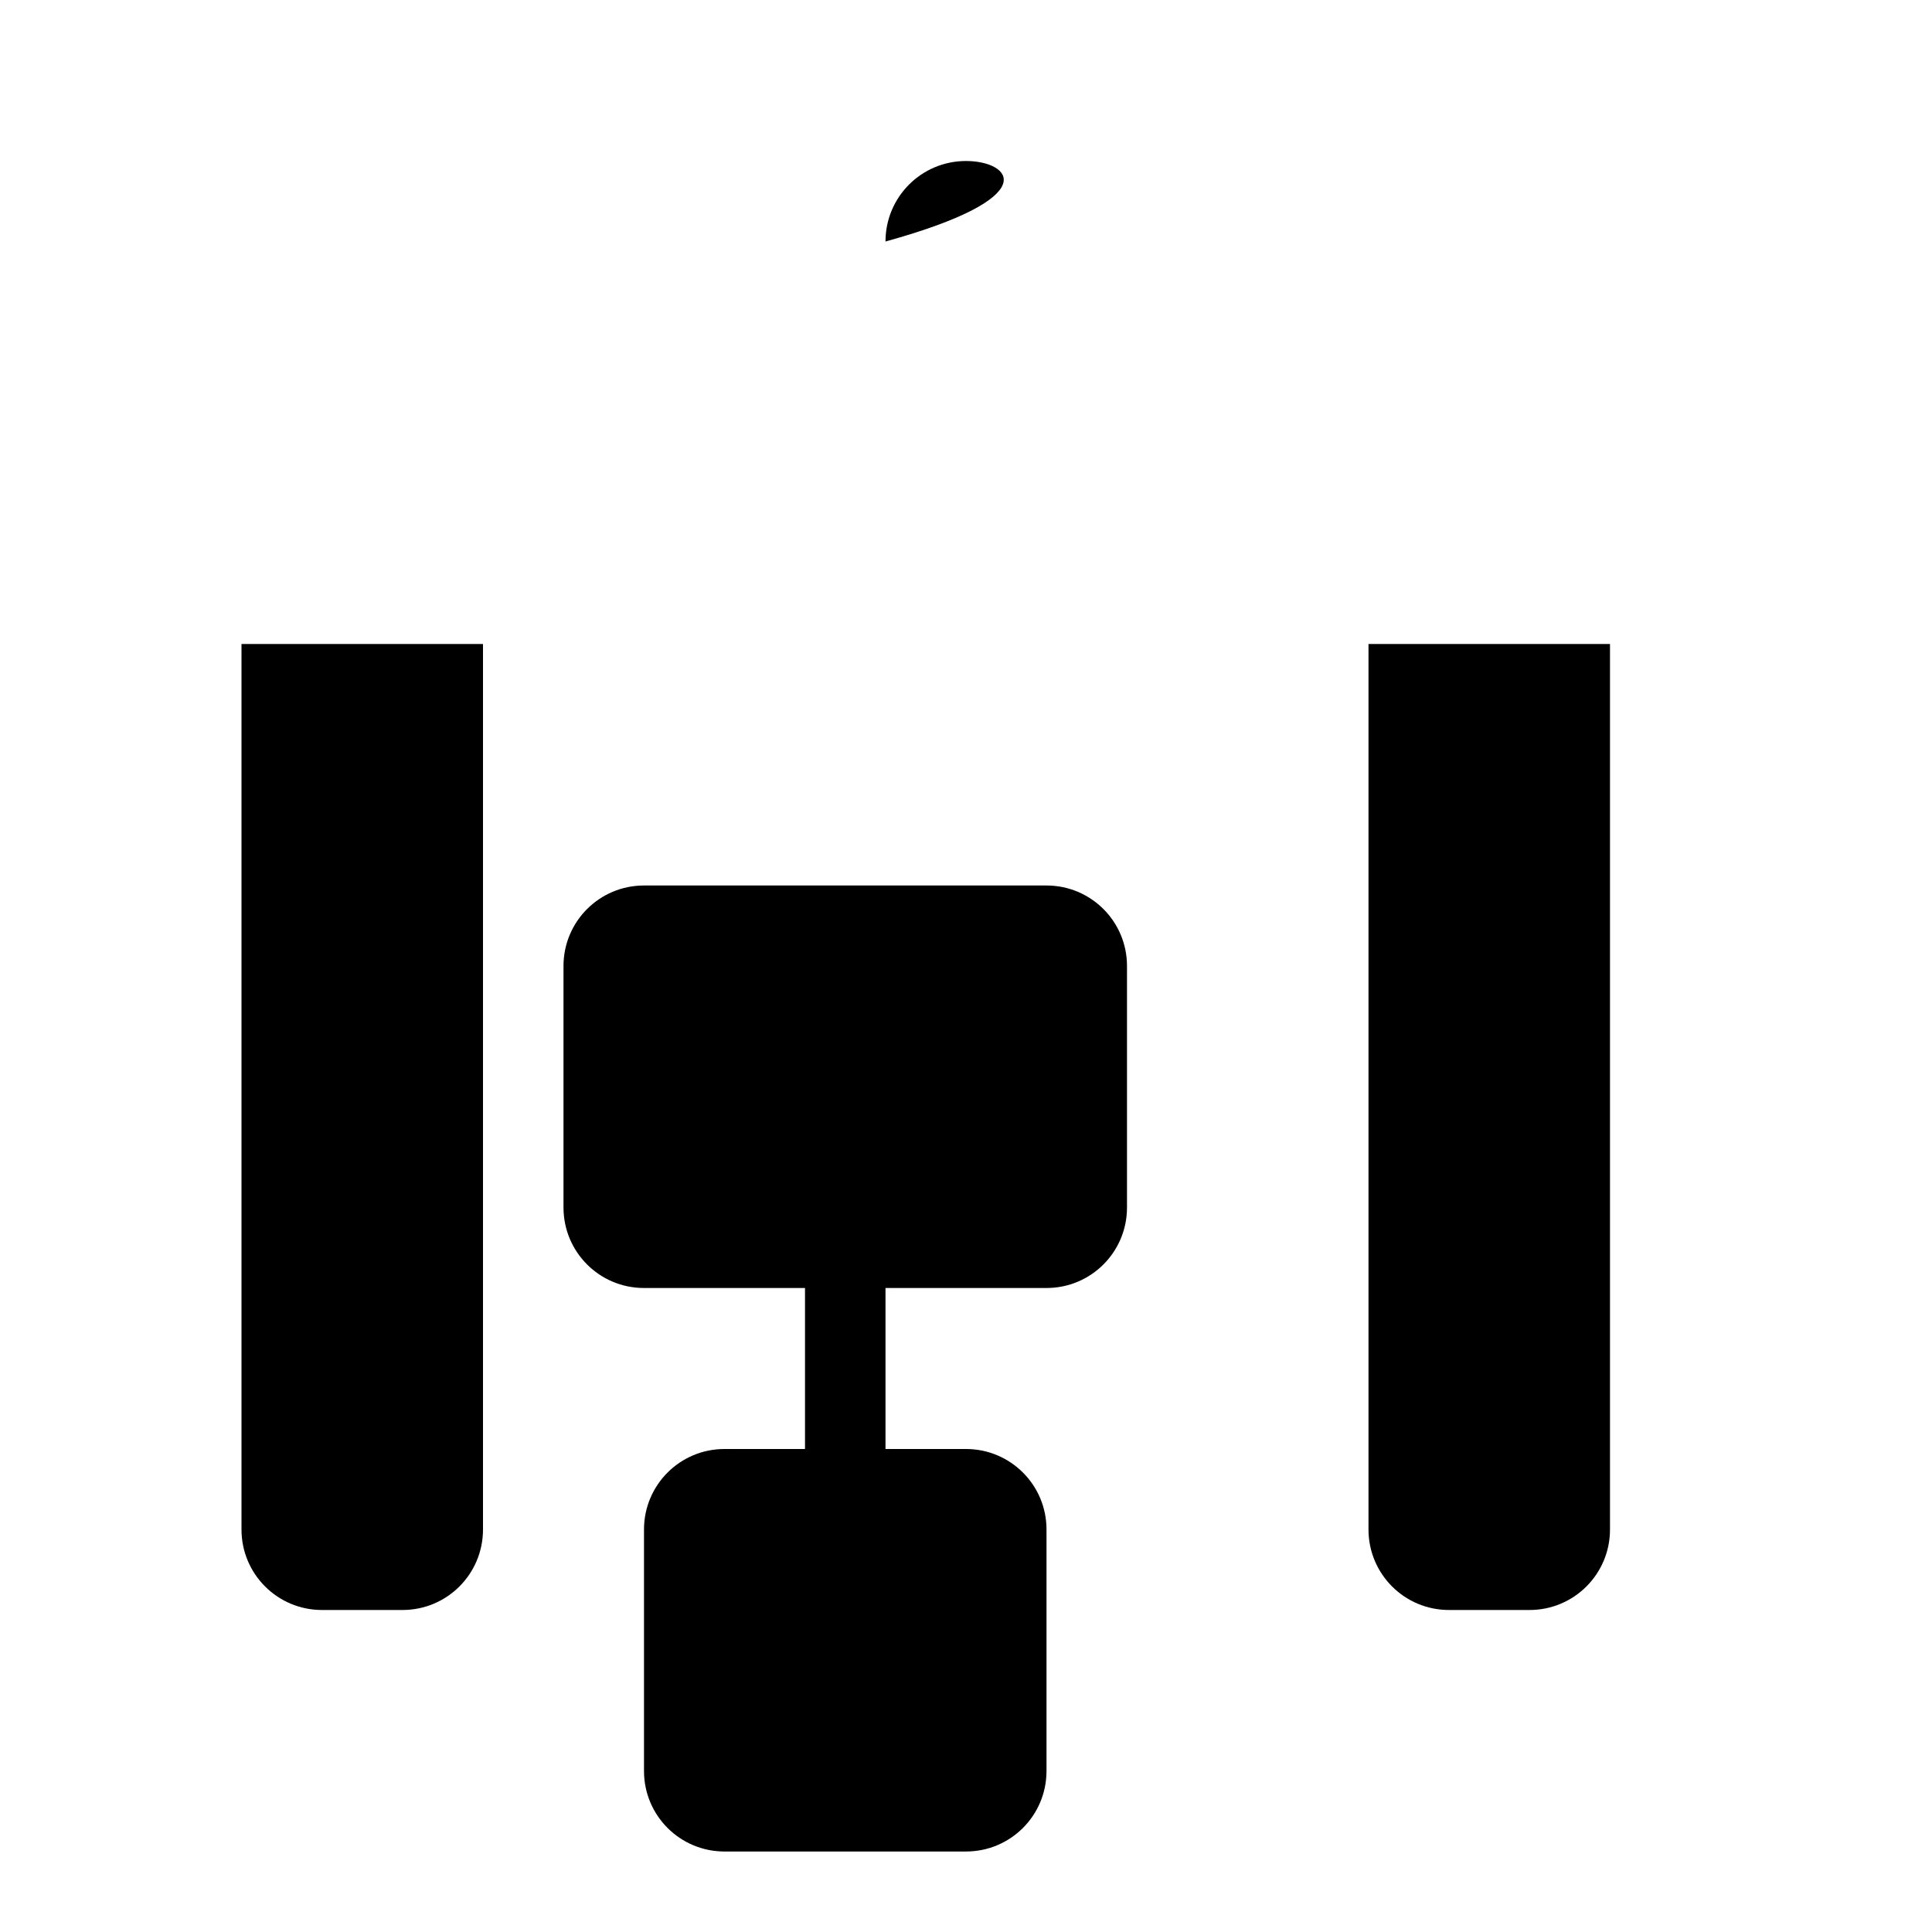 <svg xmlns="http://www.w3.org/2000/svg" viewBox="0 0 24 24" class="icon icon-underwatercity">
  <path d="M12,2C11.447,2,11,2.447,11,3v8H8c-0.553,0-1,0.447-1,1v3c0,0.553,0.447,1,1,1h3v2h-2c-0.553,0-1,0.447-1,1v3c0,0.553,0.447,1,1,1h3c0.553,0,1-0.447,1-1v-3c0-0.553-0.447-1-1-1h-2v-2h3c0.553,0,1-0.447,1-1v-3c0-0.553-0.447-1-1-1h-2V3C13,2.447,12.553,2,12,2z"/>
  <path d="M3,8v11c0,0.553,0.447,1,1,1h1c0.553,0,1-0.447,1-1V8H3z"/>
  <path d="M20,8v11c0,0.553-0.447,1-1,1h-1c-0.553,0-1-0.447-1-1V8H20z"/>
</svg>